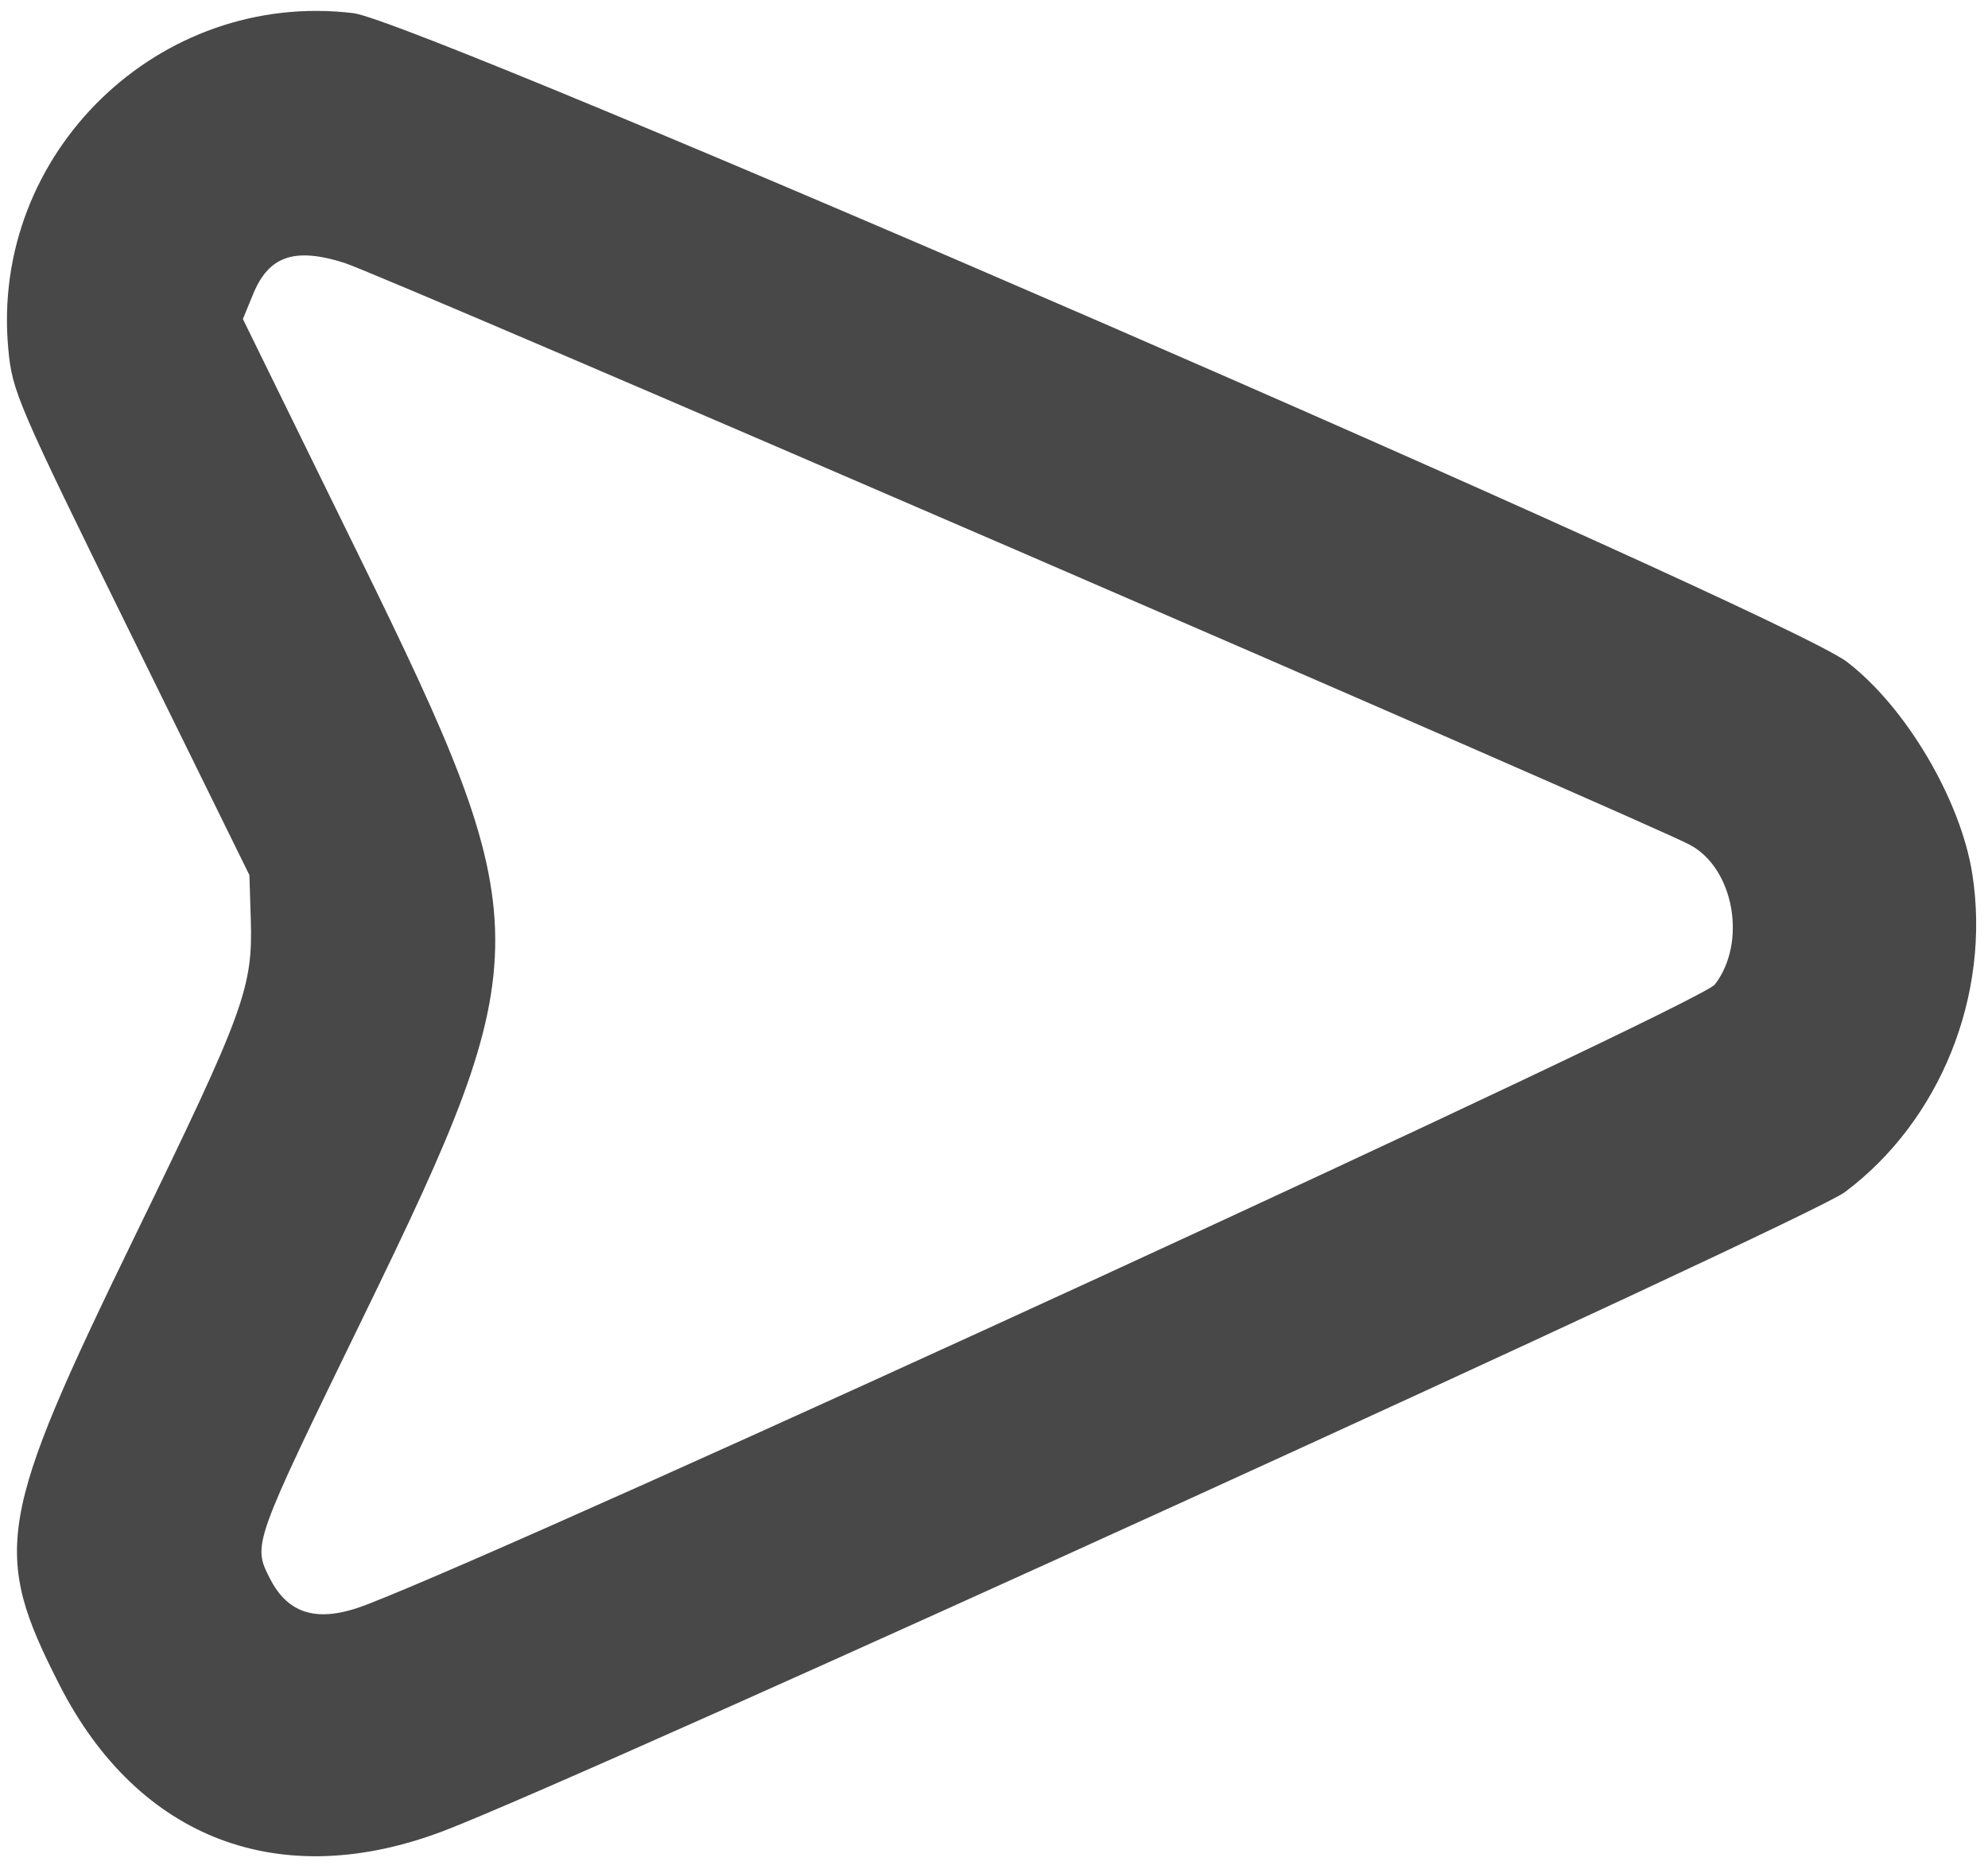 <?xml version="1.0" encoding="UTF-8" standalone="no"?>
<!-- Svg Vector Icons : http://www.onlinewebfonts.com/icon -->

<svg
   version="1.1"
   x="0px"
   y="0px"
   viewBox="0 0 518 488"
   enable-background="new 0 0 1000 1000"
   xml:space="preserve"
   id="svg850"
   sodipodi:docname="arrow-right-pink.svg"
   inkscape:version="1.1 (c68e22c387, 2021-05-23)"
   width="518"
   height="488"
   xmlns:inkscape="http://www.inkscape.org/namespaces/inkscape"
   xmlns:sodipodi="http://sodipodi.sourceforge.net/DTD/sodipodi-0.dtd"
   xmlns="http://www.w3.org/2000/svg"
   xmlns:svg="http://www.w3.org/2000/svg"><defs
   id="defs854" /><sodipodi:namedview
   id="namedview852"
   pagecolor="#ffffff"
   bordercolor="#666666"
   borderopacity="1.0"
   inkscape:pageshadow="2"
   inkscape:pageopacity="0.0"
   inkscape:pagecheckerboard="0"
   showgrid="false"
   inkscape:window-width="1366"
   inkscape:window-height="705"
   inkscape:window-x="-8"
   inkscape:window-y="-8"
   inkscape:window-maximized="1"
   inkscape:current-layer="svg850" />
<g
   id="g848"
   transform="rotate(180,476.01,475.845)"><g
     transform="matrix(0.1,0,0,-0.1,0,511)"
     id="g846" /></g>
<g
   id="svgg"
   transform="matrix(-1.099,-2.156,-2.156,1.099,1219.998,670.31)"
   style="stroke-width:0.413"><path
     id="path0"
     d="M 295.435,176.898 C 282.963,181.001 273.35,192.017 271.179,204.692 270.352,209.517 276.665,353.772 278.424,370.253 280.428,389.031 292.554,400.032 311.246,400.032 327.317,400.032 330.151,397.929 350.613,370.811 366.827,349.322 368.619,347.394 375.309,344.243 L 379.606,342.22 408.512,341.81 C 436.345,341.415 437.585,341.334 441.912,339.605 461.503,331.778 468.96,307.624 457.193,290.103 453.19,284.143 329.726,182.3 321.97,178.56 314.79,175.098 303.128,174.368 295.435,176.898 M 312.049,202.541 C 316.385,205.542 430.638,300.075 433.707,303.201 437.635,307.201 438.04,310.095 435.143,313.465 L 433.259,315.657 404.87,316.099 C 360.696,316.786 357.806,318.232 331.849,352.644 315.216,374.696 315.267,374.642 311.124,374.642 306.742,374.642 304.483,372.167 303.909,366.739 301.86,347.341 296.289,209.428 297.456,206.981 299.913,201.829 307.628,199.482 312.049,202.541"
     stroke="none"
     fill="#484848"
     fill-rule="evenodd"
     sodipodi:nodetypes="cccsccccccccccccccscsc"
     style="stroke-width:0.207" /></g></svg>
